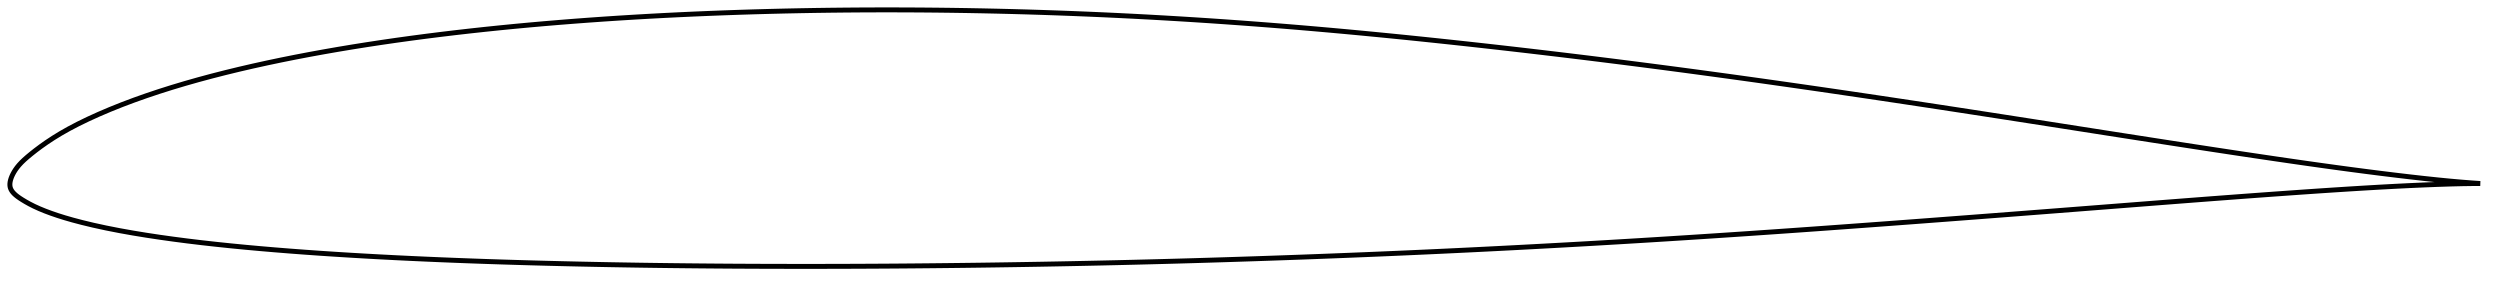 <?xml version="1.0" encoding="utf-8" ?>
<svg baseProfile="full" height="115.821" version="1.1" width="1011.889" xmlns="http://www.w3.org/2000/svg" xmlns:ev="http://www.w3.org/2001/xml-events" xmlns:xlink="http://www.w3.org/1999/xlink"><defs /><polygon fill="none" points="1003.889,74.274 1000.791,74.065 996.621,73.742 991.872,73.324 986.697,72.819 981.195,72.236 975.46,71.588 969.577,70.893 963.607,70.159 957.593,69.394 951.56,68.601 945.511,67.784 939.442,66.945 933.35,66.084 927.236,65.205 921.102,64.31 914.954,63.403 908.795,62.485 902.63,61.557 896.461,60.621 890.287,59.678 884.108,58.729 877.924,57.774 871.734,56.815 865.539,55.852 859.339,54.885 853.137,53.916 846.932,52.946 840.728,51.975 834.525,51.004 828.324,50.035 822.125,49.068 815.928,48.103 809.734,47.141 803.543,46.183 797.355,45.229 791.168,44.279 784.984,43.333 778.801,42.393 772.621,41.457 766.441,40.527 760.263,39.603 754.086,38.685 747.91,37.774 741.736,36.869 735.562,35.97 729.39,35.079 723.219,34.196 717.05,33.32 710.883,32.452 704.718,31.593 698.554,30.742 692.391,29.901 686.23,29.068 680.069,28.246 673.908,27.433 667.747,26.63 661.585,25.837 655.422,25.053 649.259,24.28 643.094,23.516 636.928,22.762 630.76,22.018 624.592,21.284 618.423,20.56 612.253,19.847 606.084,19.144 599.914,18.453 593.745,17.772 587.579,17.103 581.414,16.446 575.252,15.801 569.095,15.168 562.941,14.55 556.791,13.946 550.646,13.356 544.505,12.782 538.367,12.225 532.232,11.684 526.099,11.16 519.968,10.653 513.838,10.164 507.708,9.693 501.579,9.239 495.449,8.803 489.32,8.385 483.189,7.986 477.059,7.606 470.928,7.244 464.797,6.901 458.665,6.577 452.533,6.272 446.4,5.985 440.267,5.718 434.133,5.47 427.999,5.241 421.865,5.031 415.731,4.84 409.596,4.669 403.462,4.517 397.327,4.384 391.193,4.271 385.059,4.177 378.925,4.103 372.792,4.049 366.66,4.014 360.529,4.0 354.399,4.006 348.269,4.031 342.141,4.077 336.014,4.144 329.888,4.23 323.763,4.338 317.64,4.466 311.519,4.616 305.4,4.786 299.284,4.978 293.17,5.192 287.061,5.427 280.956,5.684 274.855,5.964 268.76,6.268 262.671,6.595 256.587,6.945 250.51,7.321 244.439,7.721 238.374,8.147 232.317,8.599 226.267,9.079 220.224,9.585 214.19,10.119 208.165,10.682 202.15,11.274 196.145,11.896 190.151,12.549 184.169,13.234 178.2,13.951 172.244,14.701 166.303,15.486 160.377,16.306 154.469,17.163 148.579,18.058 142.711,18.991 136.865,19.965 131.045,20.979 125.252,22.037 119.49,23.14 113.76,24.289 108.064,25.487 102.405,26.734 96.786,28.035 91.213,29.391 85.695,30.803 80.241,32.272 74.862,33.799 69.567,35.384 64.362,37.032 59.248,38.745 54.224,40.528 49.298,42.383 44.51,44.301 39.919,46.261 35.59,48.231 31.577,50.185 27.907,52.11 24.58,53.996 21.575,55.837 18.876,57.618 16.489,59.302 14.416,60.854 12.633,62.262 11.102,63.53 9.79,64.687 8.676,65.764 7.734,66.779 6.94,67.746 6.27,68.674 5.705,69.567 5.228,70.431 4.832,71.264 4.514,72.06 4.273,72.818 4.107,73.54 4.016,74.228 4.0,74.884 4.063,75.512 4.212,76.113 4.451,76.694 4.779,77.262 5.199,77.825 5.718,78.39 6.345,78.966 7.099,79.565 8.002,80.201 9.08,80.895 10.363,81.667 11.91,82.53 13.773,83.477 15.926,84.46 18.255,85.415 20.696,86.325 23.303,87.218 26.169,88.119 29.418,89.056 33.225,90.06 37.744,91.147 42.908,92.273 48.391,93.351 53.867,94.328 59.266,95.212 64.674,96.03 70.171,96.799 75.802,97.53 81.582,98.226 87.479,98.886 93.447,99.509 99.449,100.092 105.461,100.637 111.472,101.148 117.486,101.628 123.513,102.08 129.556,102.507 135.62,102.908 141.705,103.287 147.809,103.645 153.93,103.982 160.062,104.3 166.204,104.599 172.353,104.879 178.507,105.143 184.667,105.39 190.833,105.622 197.004,105.84 203.181,106.043 209.365,106.233 215.553,106.411 221.747,106.576 227.946,106.729 234.148,106.871 240.353,107.003 246.561,107.124 252.77,107.234 258.982,107.334 265.194,107.423 271.409,107.504 277.625,107.574 283.843,107.635 290.062,107.687 296.284,107.731 302.508,107.765 308.733,107.791 314.96,107.809 321.189,107.819 327.418,107.821 333.649,107.815 339.88,107.801 346.112,107.78 352.344,107.751 358.576,107.715 364.809,107.671 371.043,107.619 377.277,107.561 383.511,107.495 389.746,107.422 395.982,107.342 402.218,107.255 408.455,107.161 414.692,107.06 420.929,106.953 427.165,106.838 433.401,106.717 439.637,106.589 445.871,106.454 452.105,106.312 458.339,106.163 464.572,106.006 470.805,105.843 477.038,105.673 483.271,105.495 489.505,105.311 495.739,105.119 501.974,104.921 508.209,104.716 514.445,104.504 520.681,104.286 526.916,104.061 533.151,103.829 539.385,103.591 545.618,103.346 551.85,103.094 558.081,102.835 564.31,102.569 570.538,102.297 576.766,102.016 582.993,101.729 589.22,101.434 595.447,101.133 601.675,100.824 607.902,100.508 614.13,100.185 620.359,99.855 626.587,99.518 632.816,99.175 639.045,98.825 645.274,98.468 651.503,98.104 657.731,97.734 663.96,97.358 670.188,96.974 676.416,96.585 682.644,96.188 688.873,95.786 695.103,95.377 701.333,94.963 707.564,94.542 713.796,94.116 720.031,93.685 726.267,93.248 732.505,92.806 738.746,92.36 744.99,91.908 751.236,91.453 757.485,90.994 763.737,90.532 769.99,90.067 776.245,89.599 782.5,89.128 788.757,88.655 795.014,88.181 801.271,87.704 807.528,87.225 813.787,86.744 820.047,86.262 826.31,85.777 832.574,85.292 838.841,84.804 845.109,84.316 851.378,83.827 857.645,83.338 863.909,82.849 870.169,82.36 876.423,81.874 882.672,81.39 888.916,80.91 895.154,80.434 901.389,79.964 907.62,79.498 913.847,79.04 920.068,78.588 926.28,78.144 932.481,77.709 938.665,77.285 944.829,76.876 950.97,76.483 957.084,76.108 963.162,75.754 969.184,75.427 975.12,75.13 980.927,74.868 986.518,74.648 991.778,74.475 996.585,74.355 1000.782,74.291 1003.889,74.274" stroke="black" stroke-width="2.0" /></svg>